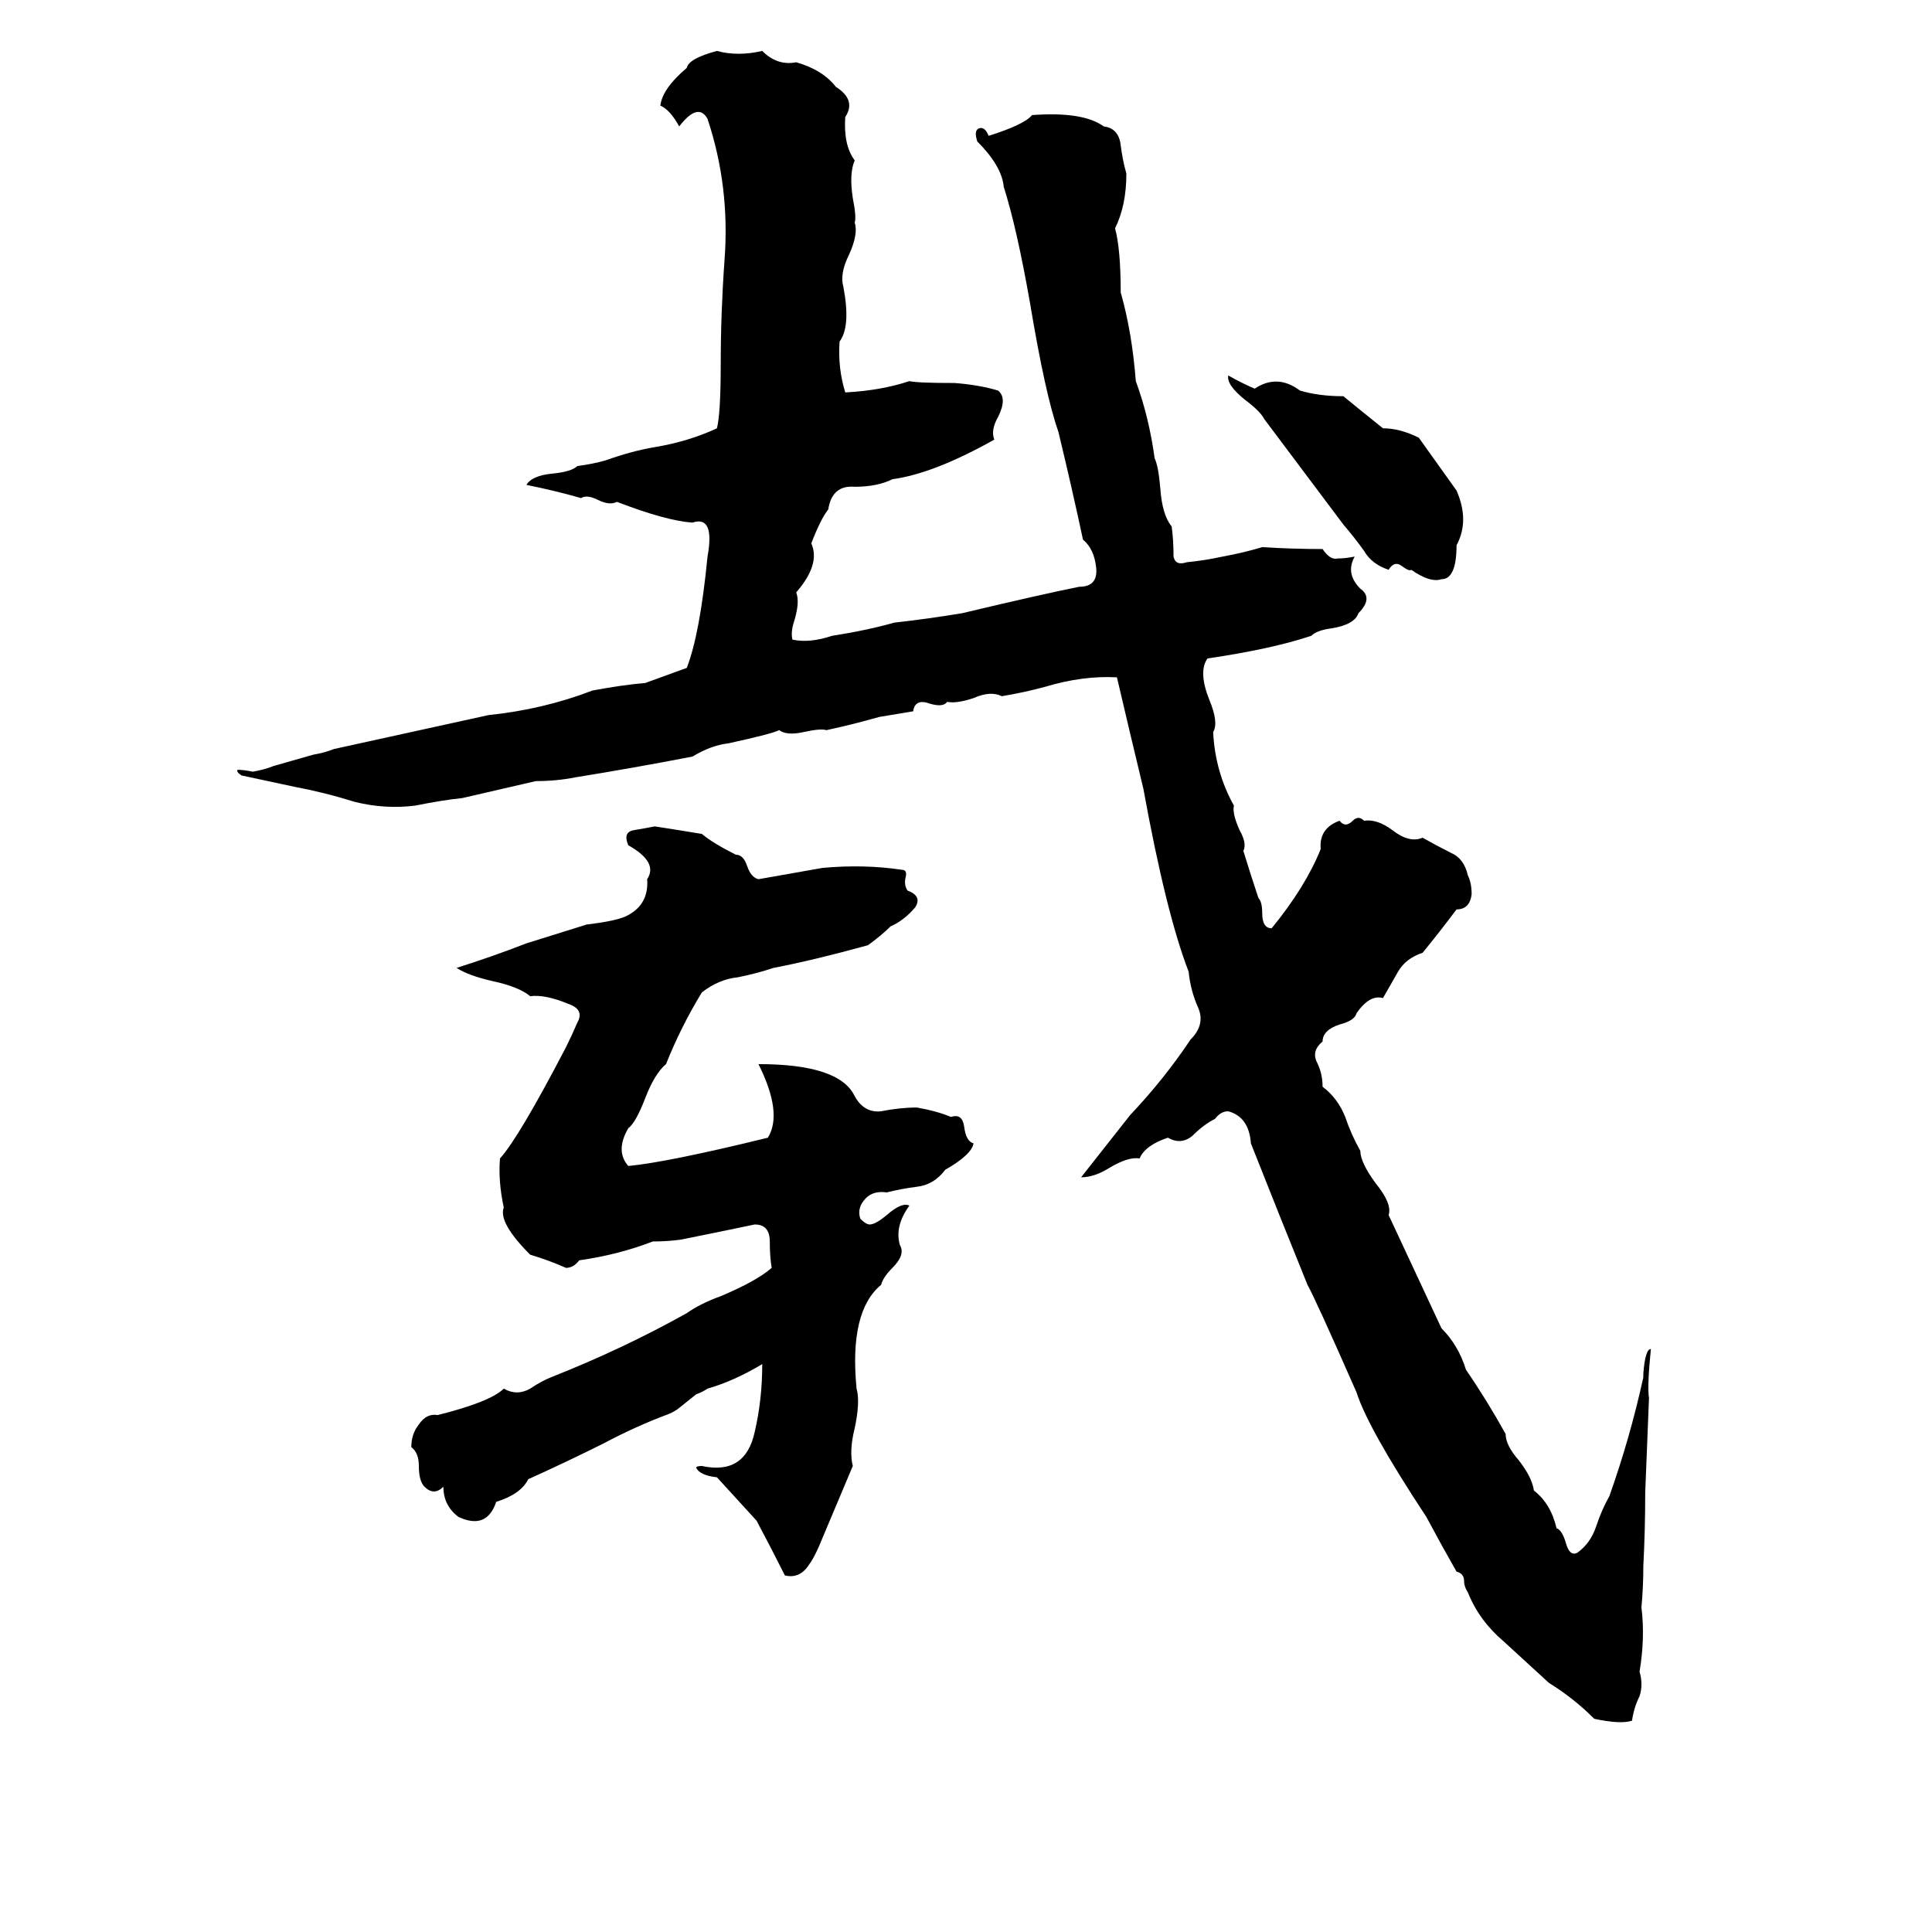 <svg xmlns="http://www.w3.org/2000/svg" viewBox="0 -800 1024 1024">
	<path fill="#000000" d="M380 -773Q391 -770 404 -773Q412 -765 422 -767Q436 -763 443 -754Q454 -747 448 -738Q447 -723 453 -715Q450 -708 452 -695Q454 -685 453 -682Q455 -676 450 -665Q445 -655 447 -648Q451 -627 445 -619Q444 -605 448 -592Q467 -593 482 -598Q486 -597 506 -597Q519 -596 529 -593Q534 -589 529 -579Q525 -572 527 -567Q495 -549 473 -546Q465 -542 453 -542Q441 -543 439 -530Q435 -525 430 -512Q435 -501 422 -486Q424 -481 421 -471Q419 -465 420 -461Q429 -459 441 -463Q460 -466 474 -470Q492 -472 510 -475Q552 -485 572 -489Q582 -489 581 -499Q580 -509 574 -514Q568 -542 561 -571Q554 -591 546 -639Q539 -679 532 -701Q531 -712 518 -725Q516 -731 519 -732Q522 -733 524 -728Q543 -734 547 -739Q574 -741 585 -733Q593 -732 594 -723Q595 -715 597 -708Q597 -691 591 -679Q594 -668 594 -645Q600 -624 602 -598Q609 -579 612 -557Q614 -553 615 -541Q616 -527 621 -521Q622 -514 622 -505Q623 -500 629 -502Q639 -503 648 -505Q659 -507 669 -510Q685 -509 701 -509Q705 -503 709 -504Q713 -504 718 -505Q713 -496 721 -488Q728 -483 720 -475Q718 -469 706 -467Q698 -466 695 -463Q674 -456 640 -451Q635 -444 641 -429Q646 -417 643 -412Q644 -391 654 -373Q653 -369 657 -360Q661 -353 659 -349Q663 -336 667 -324Q669 -322 669 -316Q669 -308 674 -308Q692 -330 700 -350Q699 -361 710 -365Q713 -361 717 -365Q720 -368 723 -365Q730 -366 738 -360Q747 -353 754 -356Q761 -352 769 -348Q776 -345 778 -336Q780 -332 780 -326Q779 -318 772 -318Q763 -306 754 -295Q745 -292 741 -285Q737 -278 733 -271Q726 -273 719 -263Q718 -259 710 -257Q701 -254 701 -248Q695 -243 698 -237Q701 -231 701 -224Q709 -218 713 -208Q716 -199 721 -190Q721 -184 729 -173Q738 -162 736 -156Q750 -126 764 -96Q773 -87 777 -74Q788 -58 798 -40Q798 -34 805 -26Q812 -17 813 -10Q822 -3 825 10Q828 11 830 18Q832 25 836 23Q843 18 846 9Q849 0 853 -7Q864 -38 871 -70Q871 -71 871 -72Q872 -85 875 -85Q873 -65 874 -59Q873 -34 872 -9Q872 11 871 30Q871 41 870 52Q872 68 869 86Q871 93 869 99Q866 105 865 112Q859 114 845 111Q834 100 821 92Q809 81 797 70Q784 59 778 44Q776 41 776 38Q776 34 772 33Q764 19 756 4Q725 -43 719 -62Q697 -112 693 -119Q678 -156 663 -194Q662 -208 651 -211Q647 -211 644 -207Q638 -204 632 -198Q626 -193 619 -197Q607 -193 604 -186Q598 -187 588 -181Q580 -176 573 -176L599 -209Q617 -228 631 -249Q639 -257 635 -266Q631 -275 630 -285Q618 -316 606 -382Q599 -411 592 -441Q574 -442 554 -436Q543 -433 531 -431Q525 -434 516 -430Q507 -427 502 -428Q500 -425 493 -427Q485 -430 484 -423L466 -420Q452 -416 438 -413Q435 -414 426 -412Q417 -410 413 -413Q409 -411 386 -406Q377 -405 367 -399Q336 -393 305 -388Q295 -386 284 -386L245 -377Q235 -376 220 -373Q204 -371 188 -375Q172 -380 156 -383Q142 -386 128 -389Q125 -391 126 -392Q129 -392 134 -391Q140 -392 145 -394L166 -400Q172 -401 177 -403Q218 -412 259 -421Q288 -424 314 -434Q330 -437 342 -438L364 -446Q371 -464 375 -505Q379 -527 367 -523Q353 -524 327 -534Q323 -532 317 -535Q311 -538 308 -536Q294 -540 279 -543Q282 -548 293 -549Q303 -550 306 -553Q314 -554 321 -556Q335 -561 347 -563Q365 -566 380 -573Q382 -581 382 -607Q382 -634 384 -662Q387 -701 375 -737Q370 -746 360 -733Q355 -742 350 -744Q351 -753 364 -764Q365 -769 380 -773ZM651 -601Q658 -597 665 -594Q677 -602 689 -593Q699 -590 712 -590Q723 -581 733 -573Q742 -573 752 -568Q762 -554 772 -540Q779 -524 772 -511Q772 -493 764 -493Q758 -491 748 -498Q747 -497 743 -500Q739 -503 736 -498Q727 -501 723 -508Q718 -515 712 -522Q691 -550 670 -578Q668 -582 660 -588Q650 -596 651 -601ZM347 -362Q360 -360 372 -358Q378 -353 390 -347Q394 -347 396 -341Q398 -335 402 -334Q419 -337 436 -340Q458 -342 478 -339Q481 -339 480 -335Q479 -331 481 -328Q489 -325 485 -319Q479 -312 472 -309Q467 -304 460 -299Q431 -291 410 -287Q401 -284 391 -282Q381 -281 372 -274Q361 -256 353 -236Q347 -231 342 -218Q337 -205 333 -202Q326 -190 333 -182Q354 -184 407 -197Q415 -210 402 -236Q445 -236 453 -219Q458 -210 467 -211Q477 -213 486 -213Q497 -211 504 -208Q510 -210 511 -203Q512 -195 516 -194Q515 -188 501 -180Q495 -172 486 -171Q478 -170 470 -168Q463 -169 459 -165Q454 -160 456 -154Q459 -151 461 -151Q464 -151 470 -156Q478 -163 482 -161Q474 -150 477 -140Q480 -135 473 -128Q468 -123 467 -119Q450 -105 454 -64Q456 -57 453 -43Q450 -31 452 -23Q444 -4 436 15Q432 25 429 29Q424 37 416 35Q409 21 401 6Q391 -5 380 -17Q371 -18 369 -22Q369 -23 372 -23Q395 -18 400 -41Q404 -58 404 -77Q389 -68 375 -64Q372 -62 369 -61L359 -53Q356 -51 353 -50Q337 -44 320 -35Q300 -25 280 -16Q276 -8 263 -4Q258 11 243 4Q235 -2 235 -12Q230 -7 225 -12Q222 -15 222 -23Q222 -30 218 -33Q218 -40 222 -45Q226 -51 232 -50Q260 -57 267 -64Q274 -60 281 -64Q287 -68 292 -70Q330 -85 364 -104Q371 -109 382 -113Q401 -121 409 -128Q408 -134 408 -142Q408 -151 400 -151Q381 -147 361 -143Q354 -142 346 -142Q328 -135 307 -132Q304 -128 300 -128Q291 -132 281 -135Q264 -152 267 -160Q264 -174 265 -186Q275 -197 300 -245Q303 -251 306 -258Q310 -265 301 -268Q289 -273 281 -272Q275 -277 261 -280Q248 -283 242 -287Q261 -293 279 -300Q295 -305 311 -310Q328 -312 333 -315Q344 -321 343 -334Q349 -343 333 -352Q330 -359 336 -360Q342 -361 347 -362Z"/>
</svg>